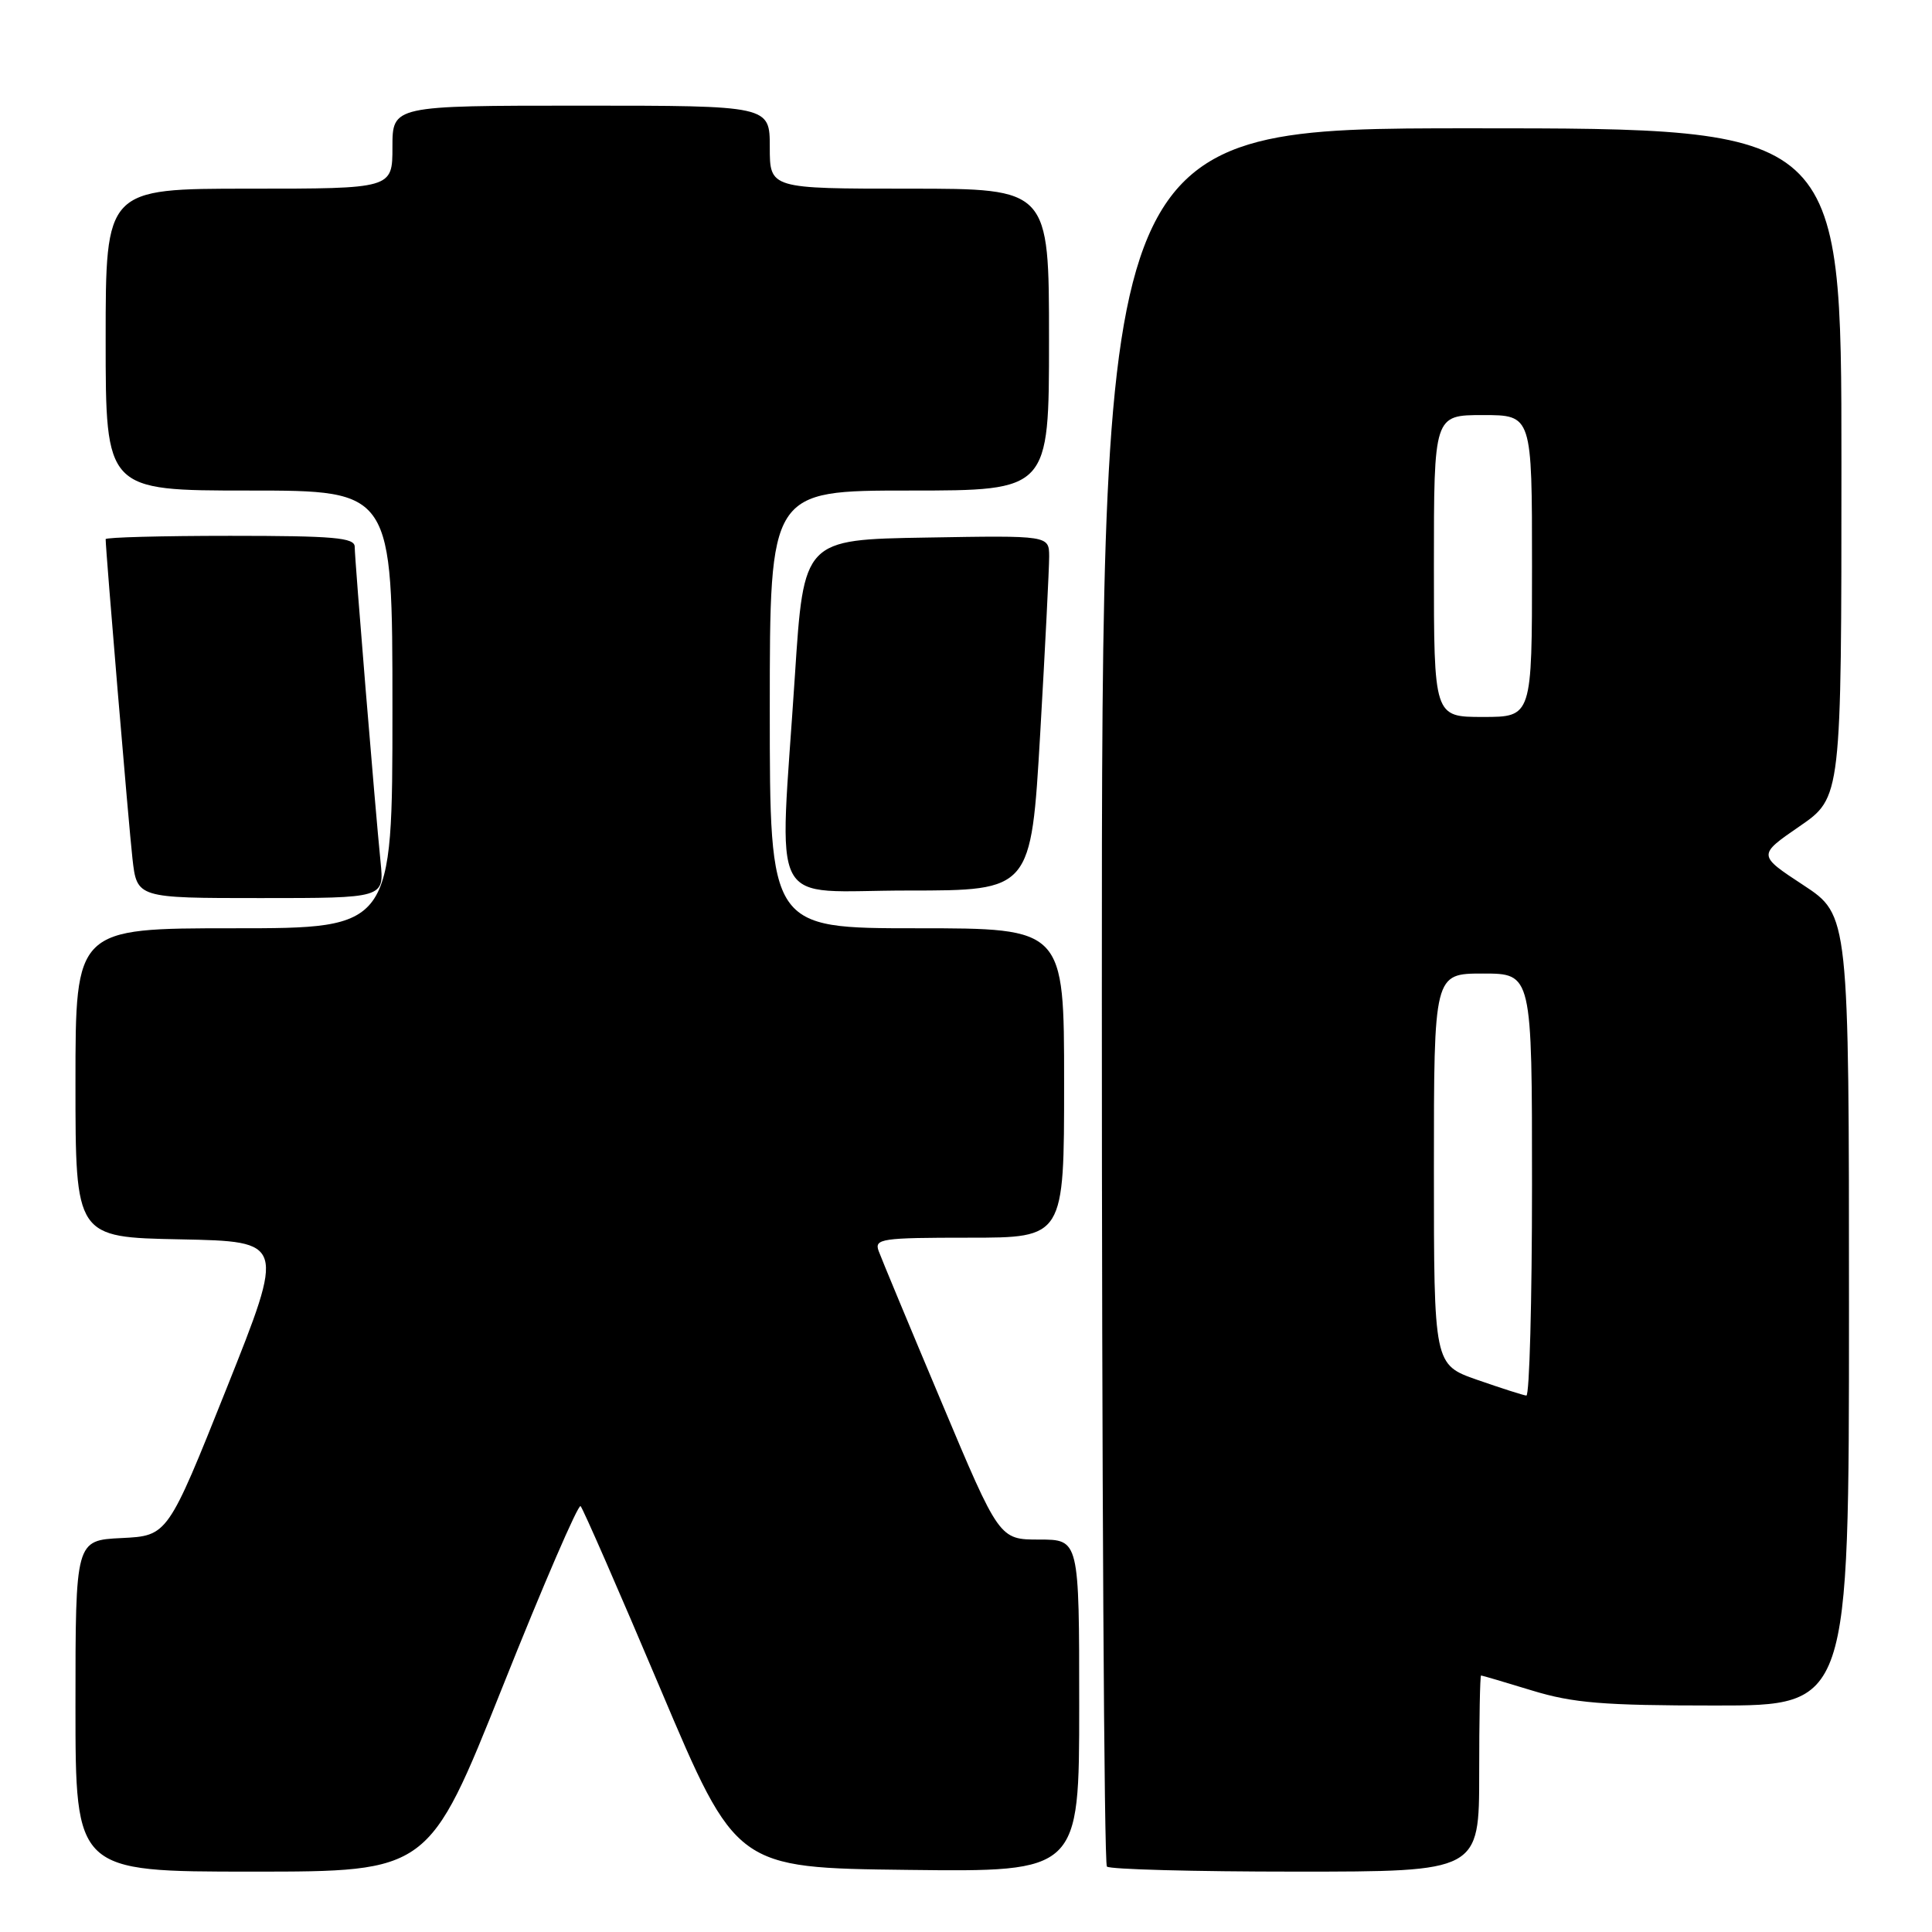 <?xml version="1.0" encoding="UTF-8" standalone="no"?>
<!DOCTYPE svg PUBLIC "-//W3C//DTD SVG 1.1//EN" "http://www.w3.org/Graphics/SVG/1.1/DTD/svg11.dtd" >
<svg xmlns="http://www.w3.org/2000/svg" xmlns:xlink="http://www.w3.org/1999/xlink" version="1.1" viewBox="0 0 256 256">
 <g >
 <path fill="currentColor"
d=" M 66.59 223.52 C 71.96 210.05 76.62 199.27 76.93 199.57 C 77.24 199.87 82.01 210.78 87.52 223.81 C 97.54 247.50 97.54 247.50 120.27 247.77 C 143.00 248.04 143.00 248.04 143.00 226.02 C 143.00 204.00 143.00 204.00 137.71 204.00 C 132.41 204.00 132.41 204.00 124.74 185.75 C 120.51 175.71 116.77 166.71 116.42 165.75 C 115.84 164.14 116.81 164.00 128.39 164.00 C 141.00 164.00 141.00 164.00 141.00 143.50 C 141.00 123.00 141.00 123.00 121.50 123.00 C 102.00 123.00 102.00 123.00 102.00 94.00 C 102.00 65.00 102.00 65.00 120.50 65.00 C 139.00 65.00 139.00 65.00 139.00 45.00 C 139.00 25.00 139.00 25.00 120.50 25.00 C 102.00 25.00 102.00 25.00 102.00 19.50 C 102.00 14.00 102.00 14.00 77.00 14.00 C 52.00 14.00 52.00 14.00 52.00 19.50 C 52.00 25.00 52.00 25.00 33.00 25.00 C 14.00 25.00 14.00 25.00 14.00 45.00 C 14.00 65.00 14.00 65.00 33.00 65.00 C 52.00 65.00 52.00 65.00 52.00 94.00 C 52.00 123.00 52.00 123.00 31.00 123.00 C 10.00 123.00 10.00 123.00 10.00 143.47 C 10.00 163.95 10.00 163.95 23.90 164.22 C 37.79 164.50 37.79 164.50 30.01 184.00 C 22.22 203.50 22.22 203.50 16.11 203.80 C 10.00 204.10 10.00 204.10 10.00 226.05 C 10.00 248.00 10.00 248.00 33.40 248.00 C 56.81 248.00 56.81 248.00 66.59 223.52 Z  M 196.00 235.00 C 196.00 227.85 196.11 222.00 196.25 222.01 C 196.39 222.01 199.43 222.91 203.00 224.00 C 208.43 225.66 212.41 225.99 227.25 225.99 C 245.00 226.00 245.00 226.00 245.00 173.63 C 245.00 121.26 245.00 121.26 238.95 117.28 C 232.90 113.31 232.90 113.31 238.45 109.49 C 244.00 105.67 244.00 105.67 244.00 61.33 C 244.00 17.00 244.00 17.00 195.00 17.00 C 146.00 17.00 146.00 17.00 146.00 131.83 C 146.00 194.99 146.30 246.97 146.67 247.33 C 147.03 247.70 158.28 248.00 171.67 248.00 C 196.00 248.00 196.00 248.00 196.00 235.00 Z  M 50.43 114.25 C 49.70 107.00 47.00 74.09 47.00 72.45 C 47.00 71.24 44.25 71.00 30.50 71.00 C 21.43 71.00 14.00 71.20 14.00 71.44 C 14.00 72.92 17.06 109.43 17.55 113.75 C 18.14 119.00 18.14 119.00 34.52 119.00 C 50.91 119.00 50.91 119.00 50.43 114.25 Z  M 137.83 97.25 C 138.49 85.84 139.02 75.25 139.02 73.73 C 139.00 70.95 139.00 70.95 122.75 71.23 C 106.50 71.50 106.50 71.50 105.33 89.50 C 103.26 121.35 101.49 118.00 120.31 118.00 C 136.62 118.00 136.62 118.00 137.83 97.25 Z  M 195.75 182.84 C 190.00 180.83 190.00 180.83 190.00 154.92 C 190.00 129.00 190.00 129.00 196.50 129.00 C 203.00 129.00 203.00 129.00 203.00 157.00 C 203.00 172.40 202.66 184.96 202.25 184.92 C 201.84 184.88 198.91 183.94 195.75 182.84 Z  M 190.00 75.00 C 190.00 55.00 190.00 55.00 196.50 55.00 C 203.00 55.00 203.00 55.00 203.00 75.00 C 203.00 95.00 203.00 95.00 196.50 95.00 C 190.00 95.00 190.00 95.00 190.00 75.00 Z "/>
</g>
</svg>